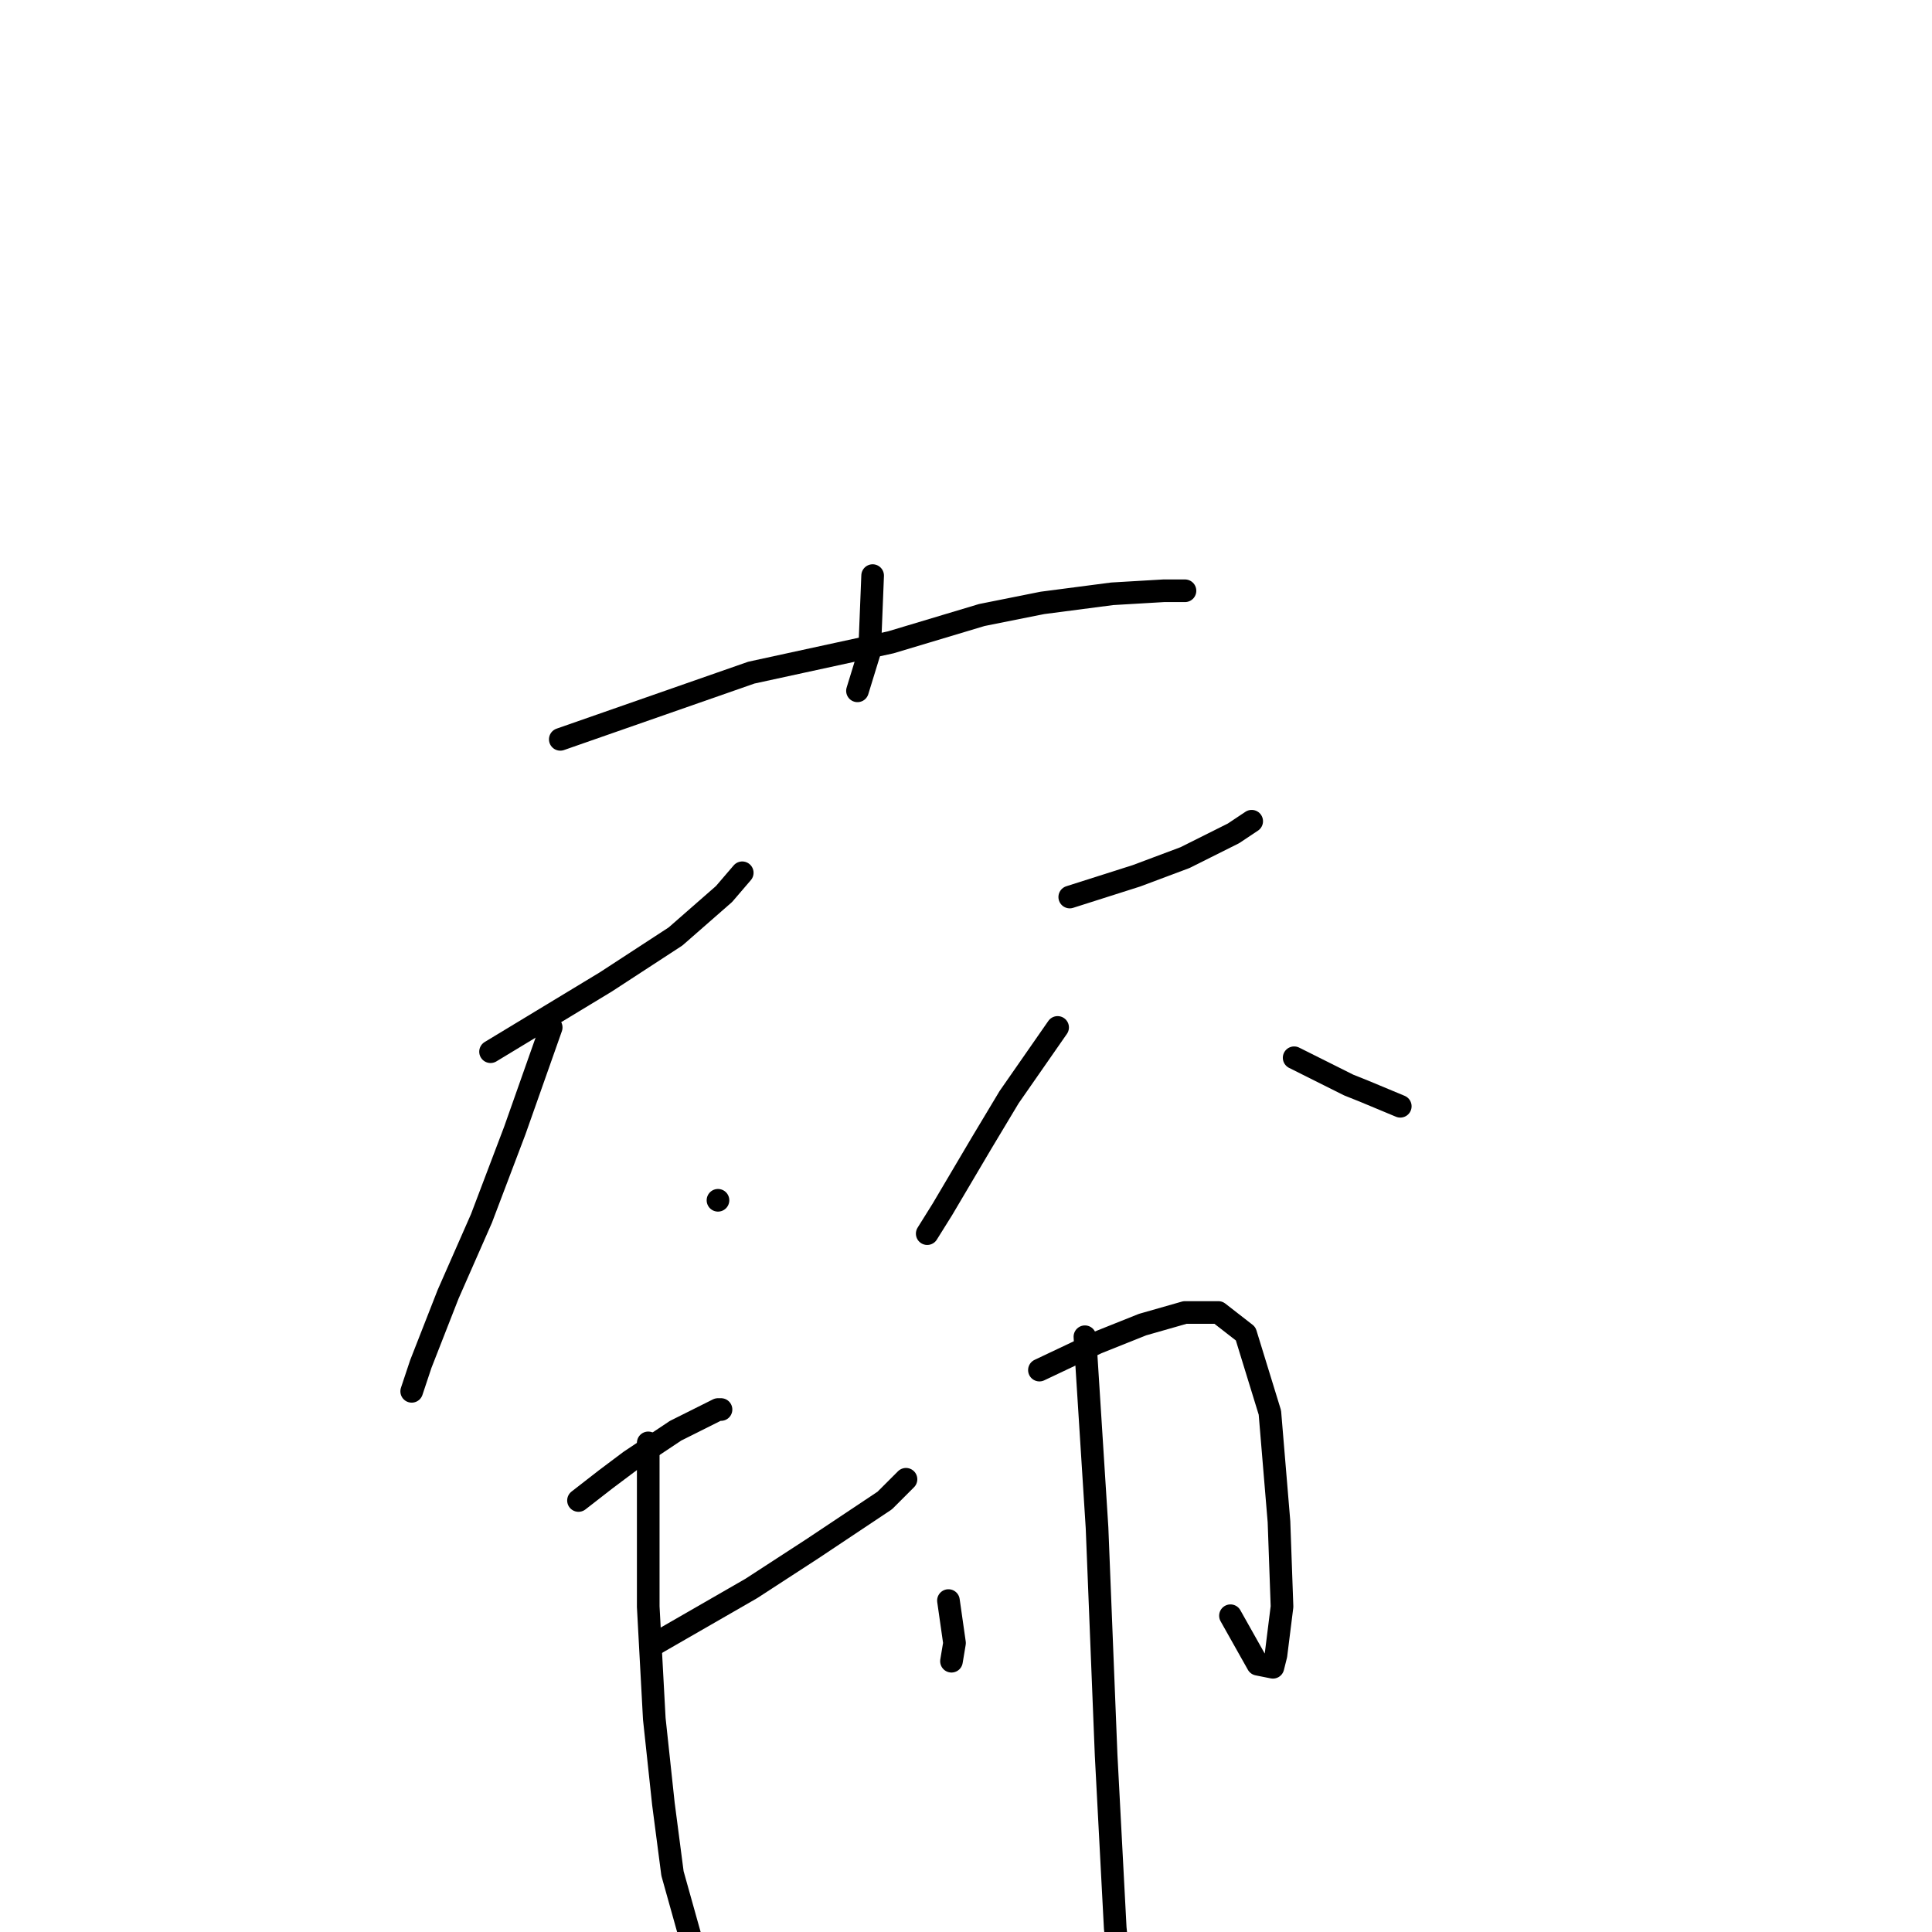 <?xml version="1.0" standalone="no"?>
    <svg width="256" height="256" xmlns="http://www.w3.org/2000/svg" version="1.1">
    <polyline stroke="black" stroke-width="3" stroke-linecap="round" fill="transparent" stroke-linejoin="round" points="115.629 76.27 115.227 86.315 113.62 91.539 113.62 91.539 " />
        <polyline stroke="black" stroke-width="3" stroke-linecap="round" fill="transparent" stroke-linejoin="round" points="74.242 97.968 99.556 89.128 118.039 85.11 130.094 81.493 138.13 79.886 147.372 78.681 154.203 78.279 157.016 78.279 157.016 78.279 " />
        <polyline stroke="black" stroke-width="3" stroke-linecap="round" fill="transparent" stroke-linejoin="round" points="65 139.355 80.269 130.113 89.511 124.086 95.94 118.46 98.351 115.648 98.351 115.648 " />
        <polyline stroke="black" stroke-width="3" stroke-linecap="round" fill="transparent" stroke-linejoin="round" points="73.036 136.14 68.214 149.802 63.794 161.455 59.375 171.5 55.758 180.742 54.553 184.358 54.553 184.358 " />
        <polyline stroke="black" stroke-width="3" stroke-linecap="round" fill="transparent" stroke-linejoin="round" points="95.136 159.044 95.136 159.044 " />
        <polyline stroke="black" stroke-width="3" stroke-linecap="round" fill="transparent" stroke-linejoin="round" points="141.747 118.862 150.586 116.049 157.016 113.639 163.445 110.424 165.855 108.817 165.855 108.817 " />
        <polyline stroke="black" stroke-width="3" stroke-linecap="round" fill="transparent" stroke-linejoin="round" points="140.139 136.14 133.71 145.382 130.094 151.409 124.87 160.249 122.861 163.464 122.861 163.464 " />
        <polyline stroke="black" stroke-width="3" stroke-linecap="round" fill="transparent" stroke-linejoin="round" points="171.481 140.158 178.714 143.775 180.723 144.578 185.544 146.587 185.544 146.587 " />
        <polyline stroke="black" stroke-width="3" stroke-linecap="round" fill="transparent" stroke-linejoin="round" points="76.653 198.823 80.269 196.011 83.483 193.6 89.511 189.582 95.136 186.769 95.538 186.769 95.538 186.769 " />
        <polyline stroke="black" stroke-width="3" stroke-linecap="round" fill="transparent" stroke-linejoin="round" points="86.296 218.11 99.556 210.476 107.592 205.252 117.236 198.823 120.049 196.011 120.049 196.011 " />
        <polyline stroke="black" stroke-width="3" stroke-linecap="round" fill="transparent" stroke-linejoin="round" points="85.894 191.189 85.894 212.887 86.698 227.754 87.903 239.005 89.109 248.247 91.922 258.292 93.931 261.908 93.931 261.908 " />
        <polyline stroke="black" stroke-width="3" stroke-linecap="round" fill="transparent" stroke-linejoin="round" points="125.674 212.083 126.478 217.709 126.076 220.12 126.076 220.12 " />
        <polyline stroke="black" stroke-width="3" stroke-linecap="round" fill="transparent" stroke-linejoin="round" points="137.728 181.545 145.363 177.929 151.39 175.518 157.016 173.911 161.435 173.911 165.052 176.724 168.266 187.171 169.472 201.636 169.874 212.887 169.07 219.316 168.668 220.923 166.659 220.521 163.043 214.092 163.043 214.092 " />
        <polyline stroke="black" stroke-width="3" stroke-linecap="round" fill="transparent" stroke-linejoin="round" points="143.756 177.125 145.363 202.44 146.568 232.576 147.774 255.479 148.577 263.114 149.381 271.15 149.783 274.365 149.783 274.365 " />
        </svg>